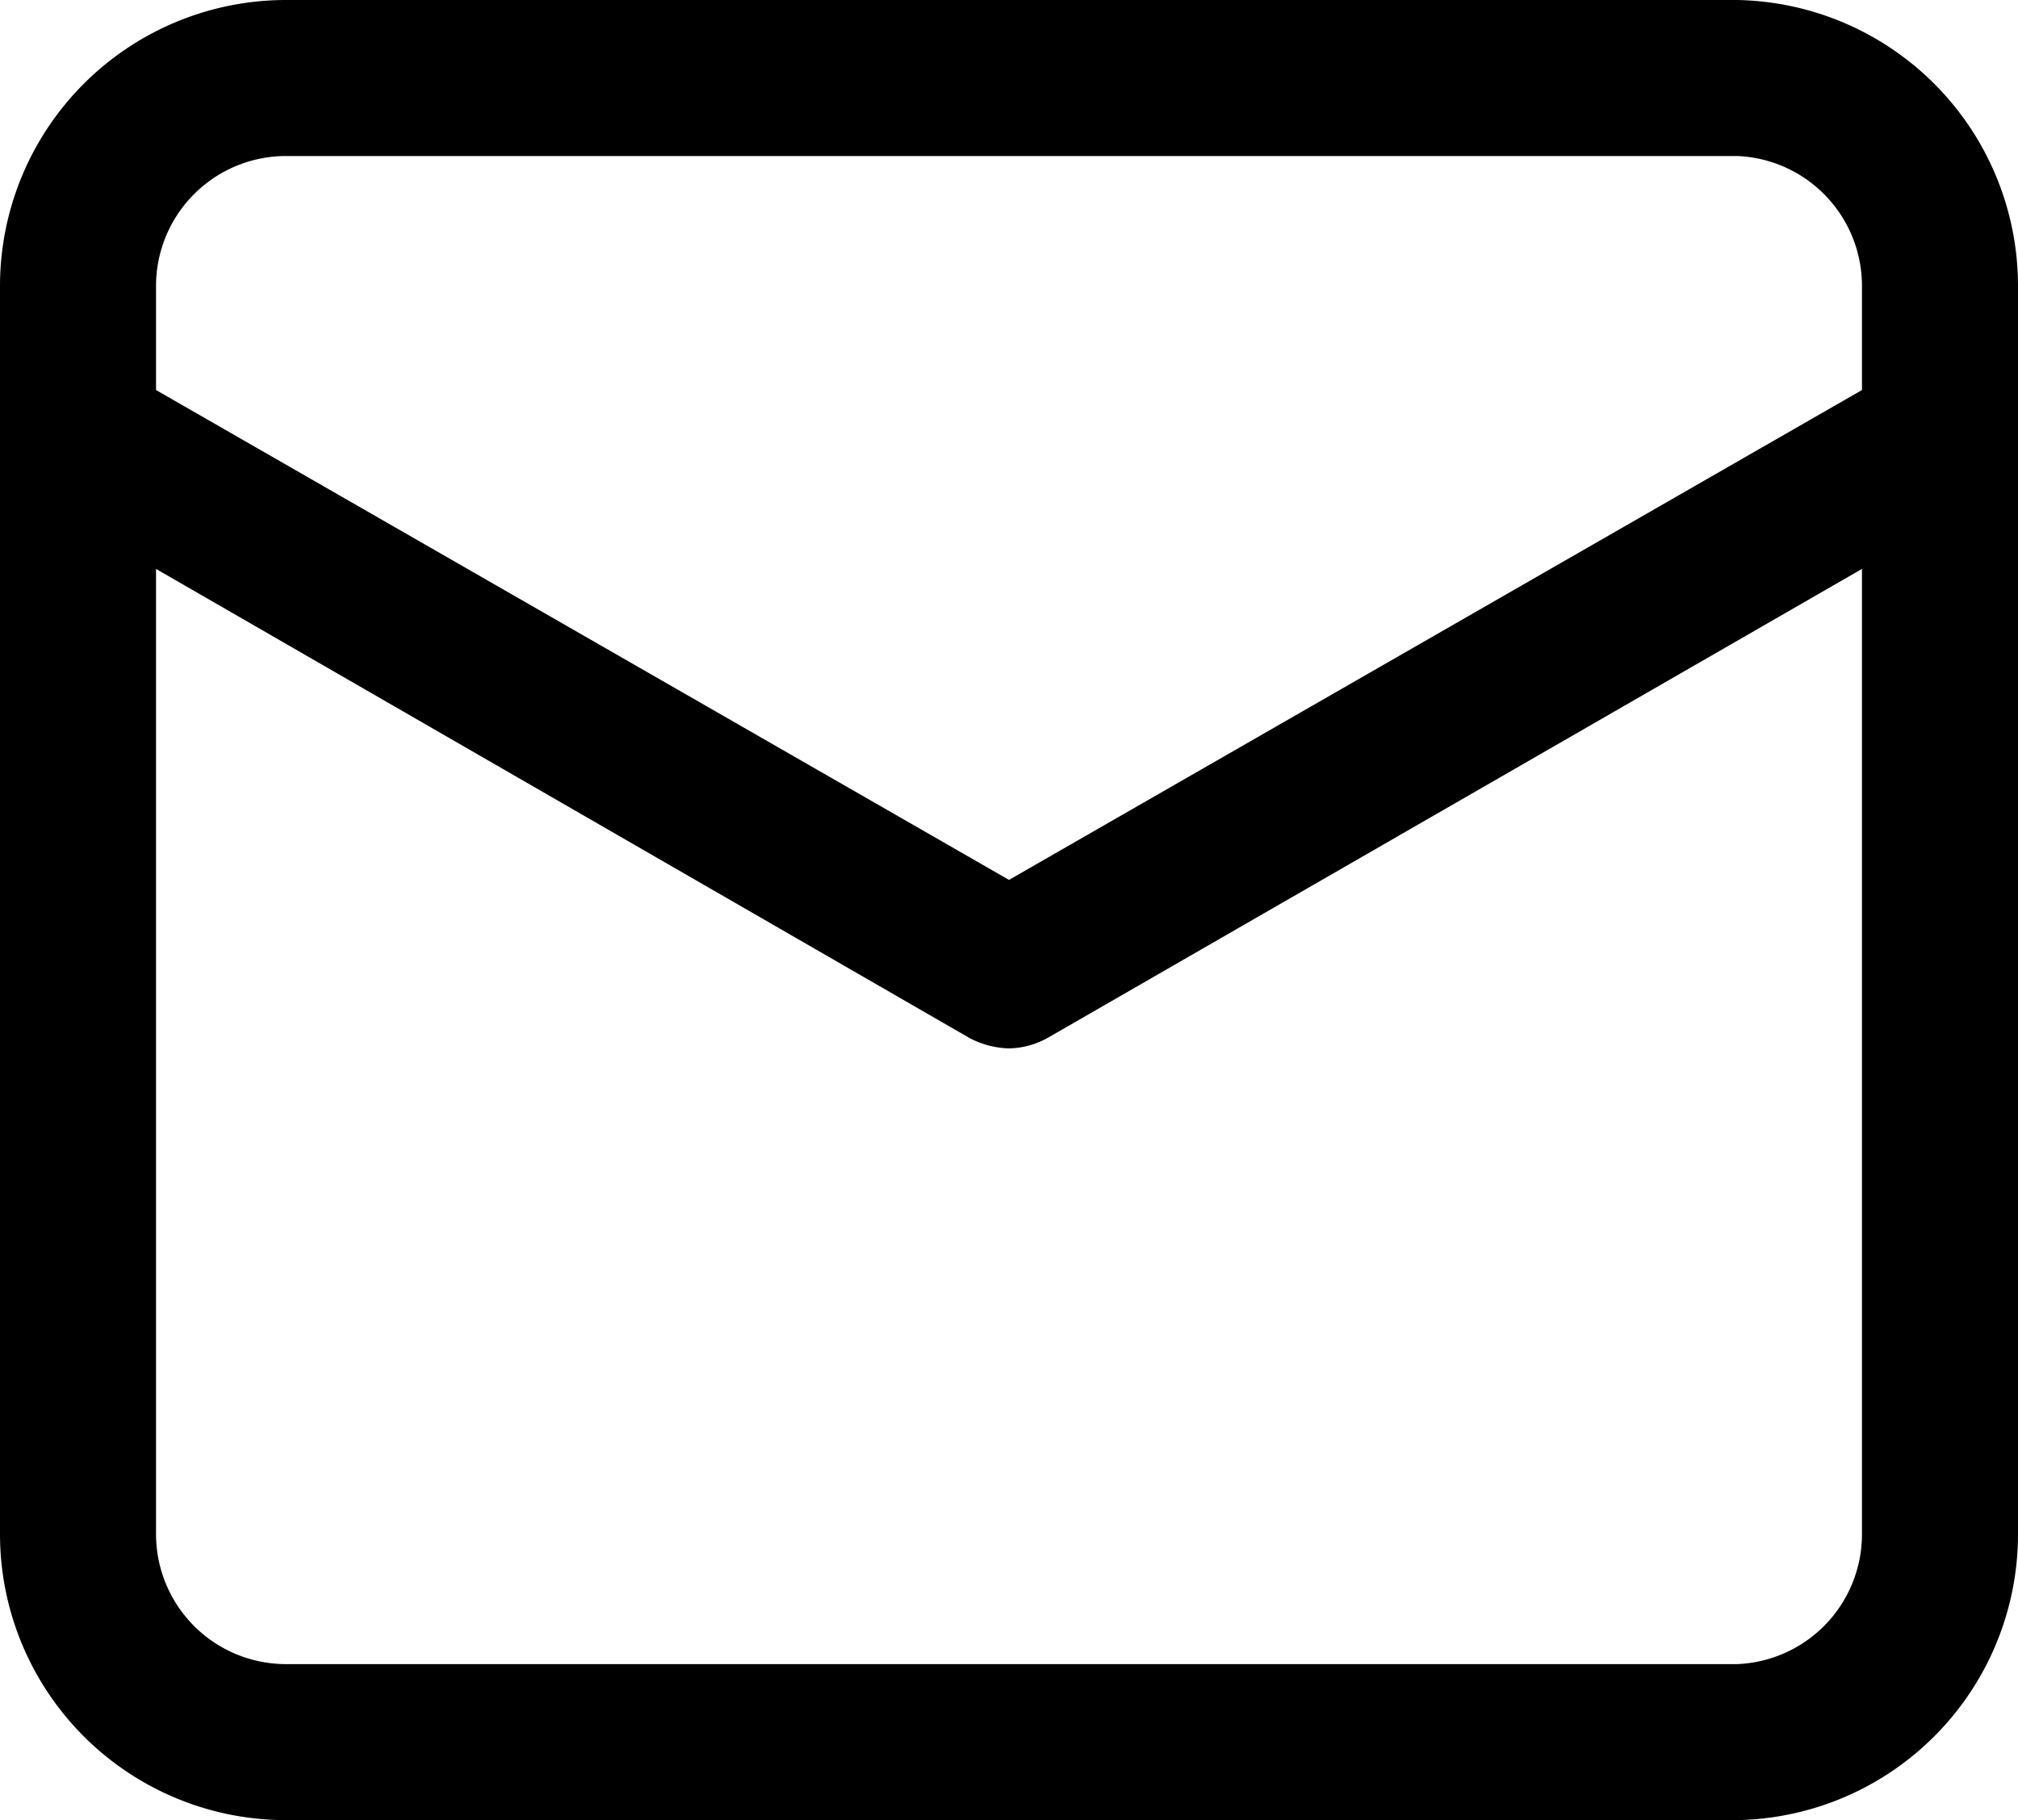 <svg xmlns="http://www.w3.org/2000/svg" width="19.4" height="17.5" viewBox="0 0 19.4 17.5" fill="currentColor">
  <path id="correspondence" d="M19,3.25H5.05A2.75,2.75,0,0,0,2.3,6V18a2.75,2.75,0,0,0,2.75,2.75H19A2.75,2.75,0,0,0,21.7,18V6A2.75,2.75,0,0,0,19,3.25ZM3.8,6A1.25,1.25,0,0,1,5.05,4.75H19A1.25,1.25,0,0,1,20.2,6V7L12,11.71,3.8,7ZM20.2,18A1.25,1.25,0,0,1,19,19.25H5.05A1.25,1.25,0,0,1,3.8,18V8.72l7.82,4.51a.861.861,0,0,0,.38.1.79.79,0,0,0,.37-.1L20.2,8.72Z" transform="translate(-2.3 -3.25)"/>
</svg>
